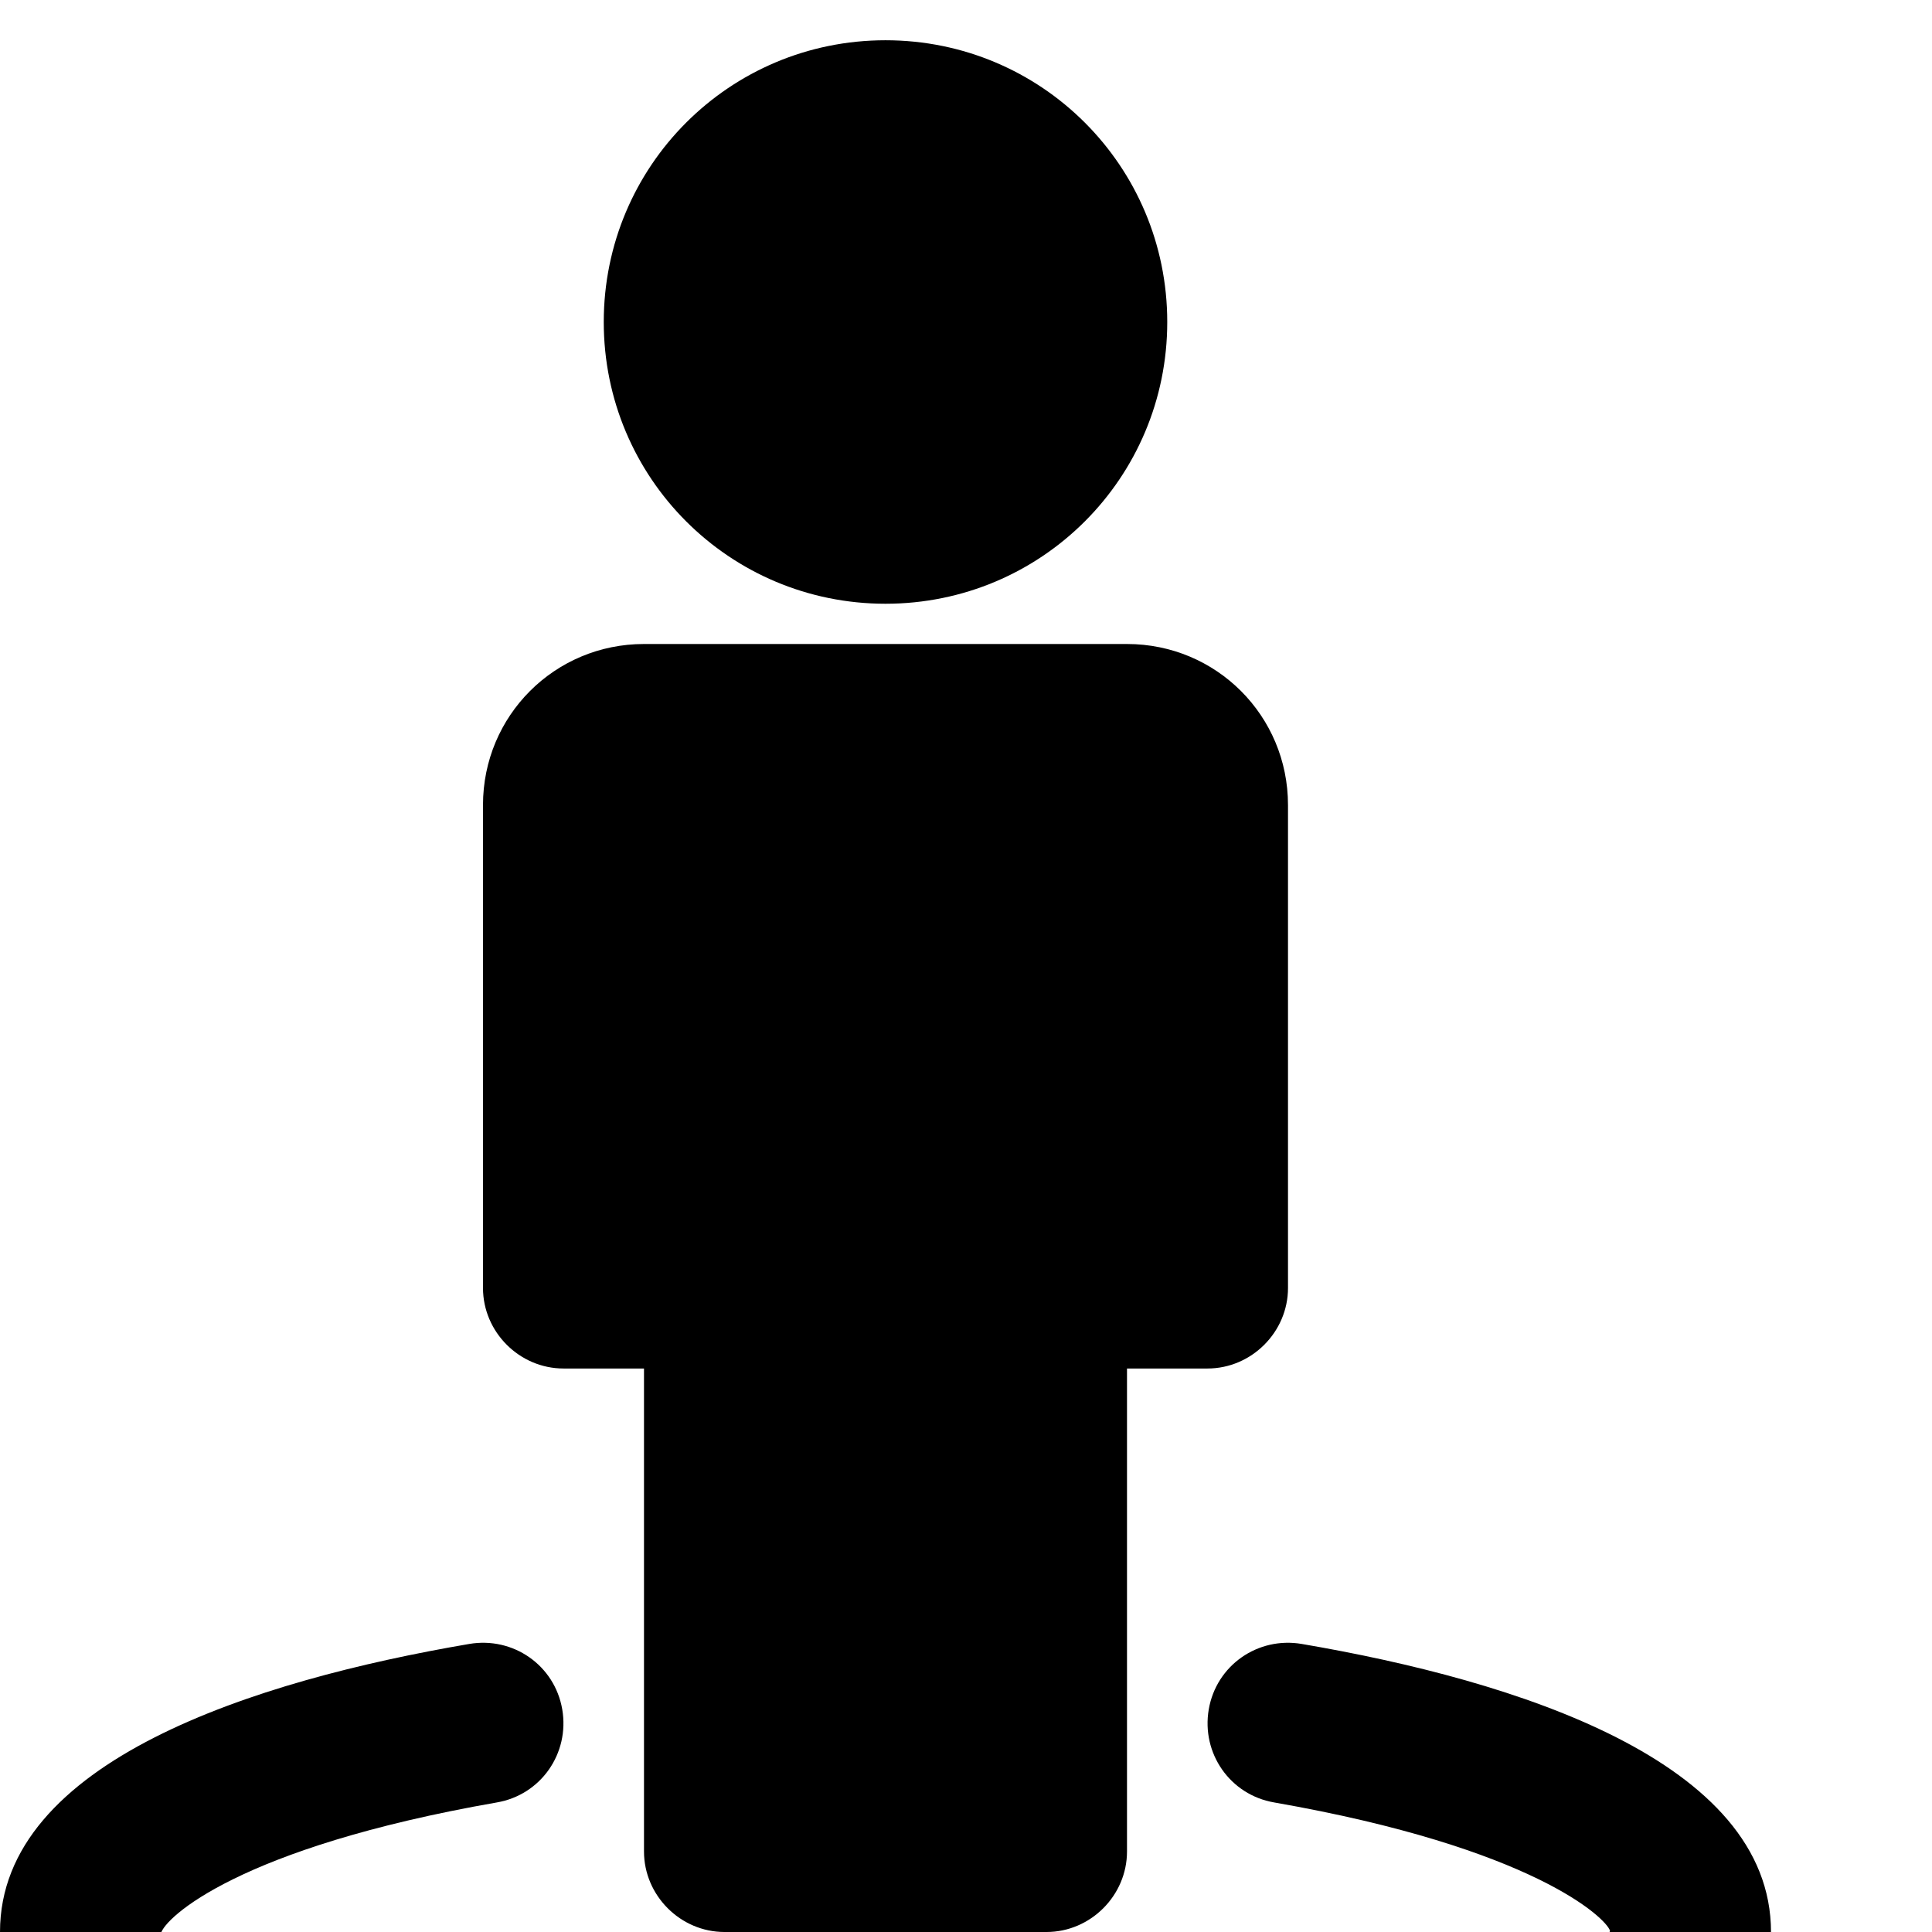 <?xml version="1.0" standalone="no"?>
<svg width="1536px" height="1536px" version="1.1" xmlns="http://www.w3.org/2000/svg">
    <path transform="scale(1, -1) translate(0, -1536)" glyph-name="street_view" unicode="&#xf21d;" 

d="M1408 0c0 -176 -365 -256 -704 -256s-704 80 -704 256c0 136 203 200 373 229c35 6 68 -17 74 -52s-17 -68 -52 -74c-206 -36 -264 -92 -267 -104c10 -34 202 -127 576 -127s566 93 576 129c-3 10 -61 66 -267 102c-35 6 -58 39 -52 74s39 58 74 52
c170 -29 373 -93 373 -229zM1024 896v-384c0 -35 -29 -64 -64 -64h-64v-384c0 -35 -29 -64 -64 -64h-256c-35 0 -64 29 -64 64v384h-64c-35 0 -64 29 -64 64v384c0 71 57 128 128 128h384c71 0 128 -57 128 -128zM928 1280c0 -124 -100 -224 -224 -224s-224 100 -224 224
s100 224 224 224s224 -100 224 -224z" />
</svg>